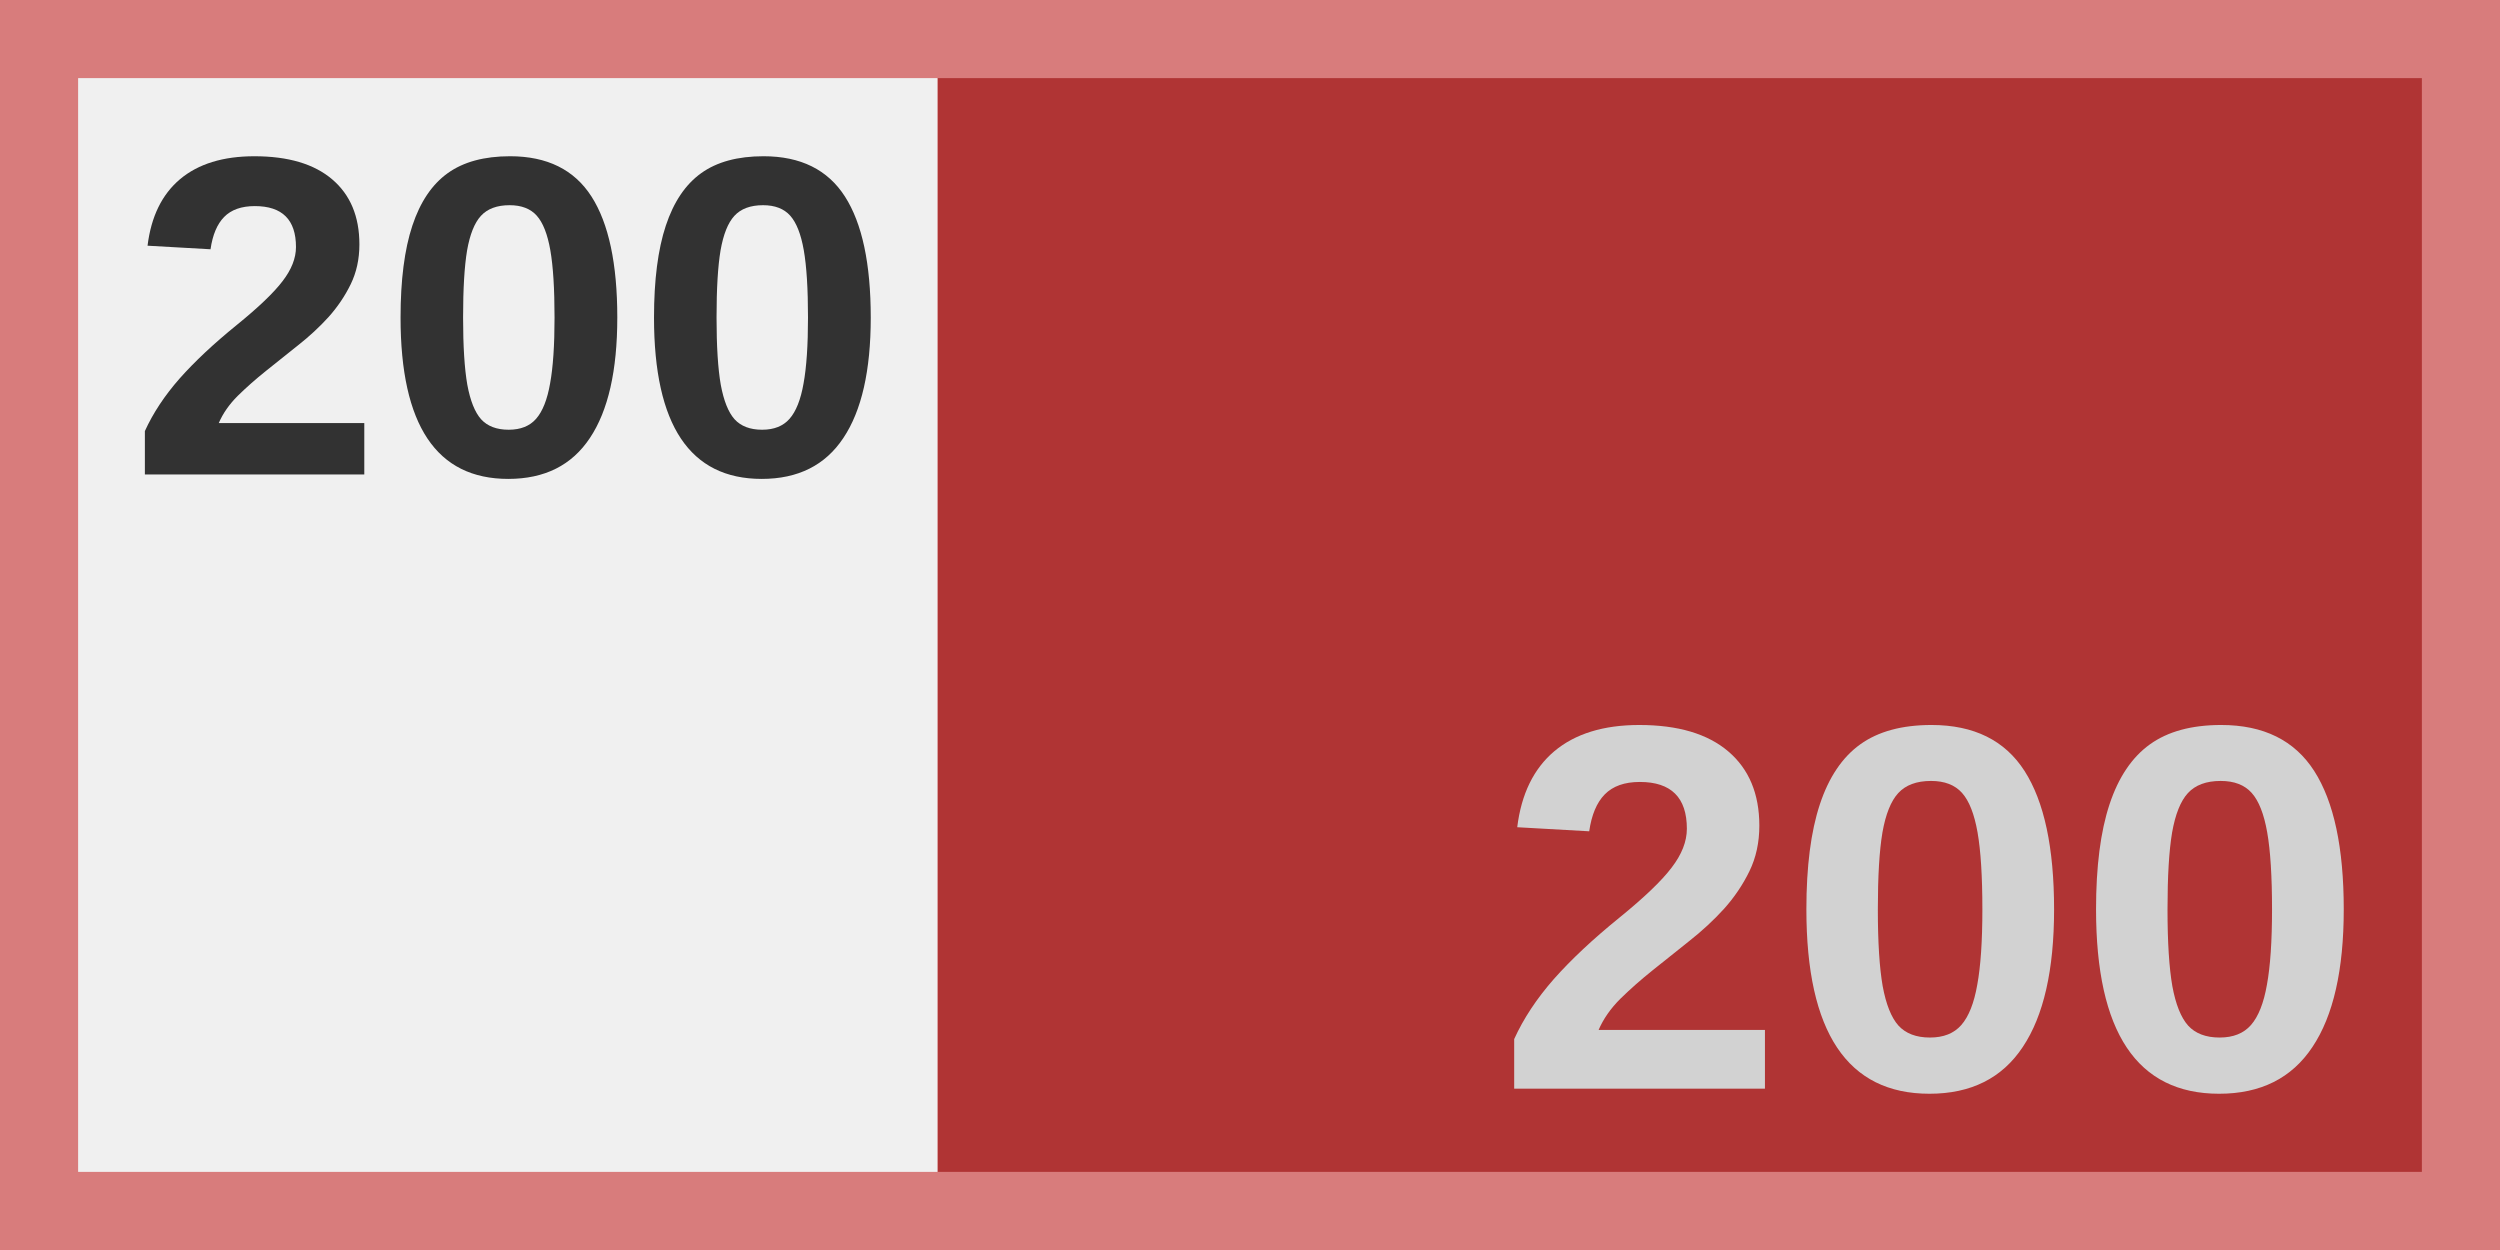 <svg xmlns:dc="http://purl.org/dc/elements/1.1/" xmlns:cc="http://creativecommons.org/ns#" xmlns:rdf="http://www.w3.org/1999/02/22-rdf-syntax-ns#" xmlns="http://www.w3.org/2000/svg" id="svg8" version="1.1" viewBox="0 0 512 256" height="256" width="512"><rect x="0" y="0" width="512" height="256" fill="#808080" stroke="none"/><g transform="translate(0 -752.56)" id="layer1"><rect y="752.559" x="0" height="256" width="512" id="rect815" style="fill:#d87c7c;fill-opacity:1;stroke:none;stroke-width:2;stroke-miterlimit:4;stroke-dasharray:none;stroke-opacity:1"/><rect y="768.559" x="192" height="224" width="304" id="rect821" style="fill:#b03434;fill-opacity:1;stroke:none;stroke-width:2;stroke-miterlimit:4;stroke-dasharray:none;stroke-opacity:1"/><rect y="768.559" x="16" height="224" width="176" id="rect819" style="fill:#f0f0f0;fill-opacity:1;stroke:none;stroke-width:2;stroke-miterlimit:4;stroke-dasharray:none;stroke-opacity:1"/><g id="text902" style="font-style:normal;font-variant:normal;font-weight:700;font-stretch:normal;font-size:93.333px;line-height:1.25;font-family:'Liberation Sans';-inkscape-font-specification:'Liberation Sans Bold';letter-spacing:0;word-spacing:0;fill:#323232;fill-opacity:1;stroke:none;stroke-width:2;stroke-miterlimit:4;stroke-dasharray:none;stroke-opacity:1" aria-label="200"><path id="path827" style="font-style:normal;font-variant:normal;font-weight:700;font-stretch:normal;font-size:93.333px;font-family:'Liberation Sans';-inkscape-font-specification:'Liberation Sans Bold';fill:#323232;fill-opacity:1;stroke:none;stroke-width:2;stroke-miterlimit:4;stroke-dasharray:none;stroke-opacity:1" d="M29.67 849.728v-8.886q2.507-5.515 7.11-10.756 4.648-5.24 11.667-10.937 6.744-5.469 9.433-9.024 2.735-3.554 2.735-6.972 0-8.386-8.431-8.386-4.102 0-6.29 2.233-2.141 2.188-2.78 6.609l-12.897-.73q1.094-8.932 6.654-13.626 5.606-4.694 15.221-4.694 10.391 0 15.951 4.74 5.56 4.74 5.56 13.307 0 4.512-1.777 8.157-1.778 3.646-4.558 6.745-2.78 3.054-6.198 5.742-3.372 2.69-6.562 5.241-3.19 2.552-5.834 5.15-2.597 2.598-3.873 5.56h29.804v10.527z"/><path id="path829" style="font-style:normal;font-variant:normal;font-weight:700;font-stretch:normal;font-size:93.333px;font-family:'Liberation Sans';-inkscape-font-specification:'Liberation Sans Bold';fill:#323232;fill-opacity:1;stroke:none;stroke-width:2;stroke-miterlimit:4;stroke-dasharray:none;stroke-opacity:1" d="M126.422 817.6q0 16.269-5.606 24.654-5.56 8.386-16.725 8.386-22.057 0-22.057-33.04 0-11.53 2.415-18.822 2.416-7.292 7.246-10.755 4.831-3.464 12.76-3.464 11.394 0 16.68 8.249 5.287 8.248 5.287 24.791zm-12.852 0q0-8.887-.866-13.81-.865-4.921-2.78-7.063-1.914-2.142-5.56-2.142-3.873 0-5.878 2.188-1.96 2.142-2.826 7.063-.82 4.877-.82 13.763 0 8.796.866 13.763.911 4.922 2.825 7.064 1.96 2.142 5.651 2.142 3.646 0 5.606-2.233 2.005-2.279 2.87-7.246.912-4.967.912-13.49z"/><path id="path831" style="font-style:normal;font-variant:normal;font-weight:700;font-stretch:normal;font-size:93.333px;font-family:'Liberation Sans';-inkscape-font-specification:'Liberation Sans Bold';fill:#323232;fill-opacity:1;stroke:none;stroke-width:2;stroke-miterlimit:4;stroke-dasharray:none;stroke-opacity:1" d="M178.33 817.6q0 16.269-5.606 24.654-5.56 8.386-16.725 8.386-22.058 0-22.058-33.04 0-11.53 2.416-18.822 2.415-7.292 7.246-10.755 4.83-3.464 12.76-3.464 11.394 0 16.68 8.249 5.286 8.248 5.286 24.791zm-12.852 0q0-8.887-.866-13.81-.866-4.921-2.78-7.063-1.914-2.142-5.56-2.142-3.874 0-5.879 2.188-1.96 2.142-2.825 7.063-.82 4.877-.82 13.763 0 8.796.865 13.763.912 4.922 2.826 7.064 1.96 2.142 5.65 2.142 3.647 0 5.606-2.233 2.006-2.279 2.871-7.246.912-4.967.912-13.49z"/></g><g id="text902-6" style="font-style:normal;font-variant:normal;font-weight:700;font-stretch:normal;font-size:133.333px;line-height:1.25;font-family:'Liberation Sans';-inkscape-font-specification:'Liberation Sans Bold';letter-spacing:0;word-spacing:0;fill:#d2d2d2;fill-opacity:1;stroke:none;stroke-width:2;stroke-miterlimit:4;stroke-dasharray:none;stroke-opacity:1" aria-label="200"><path id="path820" style="font-style:normal;font-variant:normal;font-weight:700;font-stretch:normal;font-size:106.667px;font-family:'Liberation Sans';-inkscape-font-specification:'Liberation Sans Bold';fill:#d2d2d2;fill-opacity:1;stroke:none;stroke-width:2;stroke-miterlimit:4;stroke-dasharray:none;stroke-opacity:1" d="M310.104 975.517v-10.156q2.865-6.302 8.125-12.292 5.313-5.99 13.334-12.5 7.708-6.25 10.78-10.312 3.126-4.063 3.126-7.969 0-9.583-9.636-9.583-4.687 0-7.187 2.552-2.448 2.5-3.177 7.552l-14.74-.833q1.25-10.209 7.604-15.573 6.407-5.365 17.396-5.365 11.875 0 18.23 5.417 6.353 5.417 6.353 15.208 0 5.156-2.03 9.323-2.032 4.167-5.21 7.708-3.176 3.49-7.082 6.563-3.855 3.073-7.5 5.99-3.646 2.916-6.667 5.885-2.969 2.969-4.427 6.354h34.062v12.031z"/><path id="path822" style="font-style:normal;font-variant:normal;font-weight:700;font-stretch:normal;font-size:106.667px;font-family:'Liberation Sans';-inkscape-font-specification:'Liberation Sans Bold';fill:#d2d2d2;fill-opacity:1;stroke:none;stroke-width:2;stroke-miterlimit:4;stroke-dasharray:none;stroke-opacity:1" d="M420.677 938.799q0 18.593-6.406 28.177-6.354 9.583-19.115 9.583-25.208 0-25.208-37.76 0-13.177 2.76-21.51 2.76-8.334 8.282-12.292 5.52-3.959 14.583-3.959 13.02 0 19.062 9.427 6.042 9.427 6.042 28.334zm-14.687 0q0-10.157-.99-15.782t-3.177-8.073q-2.188-2.447-6.354-2.447-4.427 0-6.719 2.5-2.24 2.447-3.23 8.072-.937 5.573-.937 15.73 0 10.052.99 15.729 1.042 5.625 3.23 8.073 2.239 2.448 6.457 2.448 4.167 0 6.407-2.552 2.291-2.605 3.28-8.282 1.043-5.677 1.043-15.416z"/><path id="path824" style="font-style:normal;font-variant:normal;font-weight:700;font-stretch:normal;font-size:106.667px;font-family:'Liberation Sans';-inkscape-font-specification:'Liberation Sans Bold';fill:#d2d2d2;fill-opacity:1;stroke:none;stroke-width:2;stroke-miterlimit:4;stroke-dasharray:none;stroke-opacity:1" d="M480 938.799q0 18.593-6.406 28.177-6.354 9.583-19.115 9.583-25.208 0-25.208-37.76 0-13.177 2.76-21.51 2.76-8.334 8.281-12.292 5.521-3.959 14.584-3.959 13.02 0 19.062 9.427Q480 919.892 480 938.8zm-14.688 0q0-10.157-.99-15.782-.989-5.625-3.176-8.073-2.188-2.447-6.354-2.447-4.427 0-6.72 2.5-2.239 2.447-3.228 8.072-.938 5.573-.938 15.73 0 10.052.99 15.729 1.041 5.625 3.229 8.073 2.24 2.448 6.458 2.448 4.167 0 6.407-2.552 2.291-2.605 3.28-8.282 1.042-5.677 1.042-15.416z"/></g></g></svg>